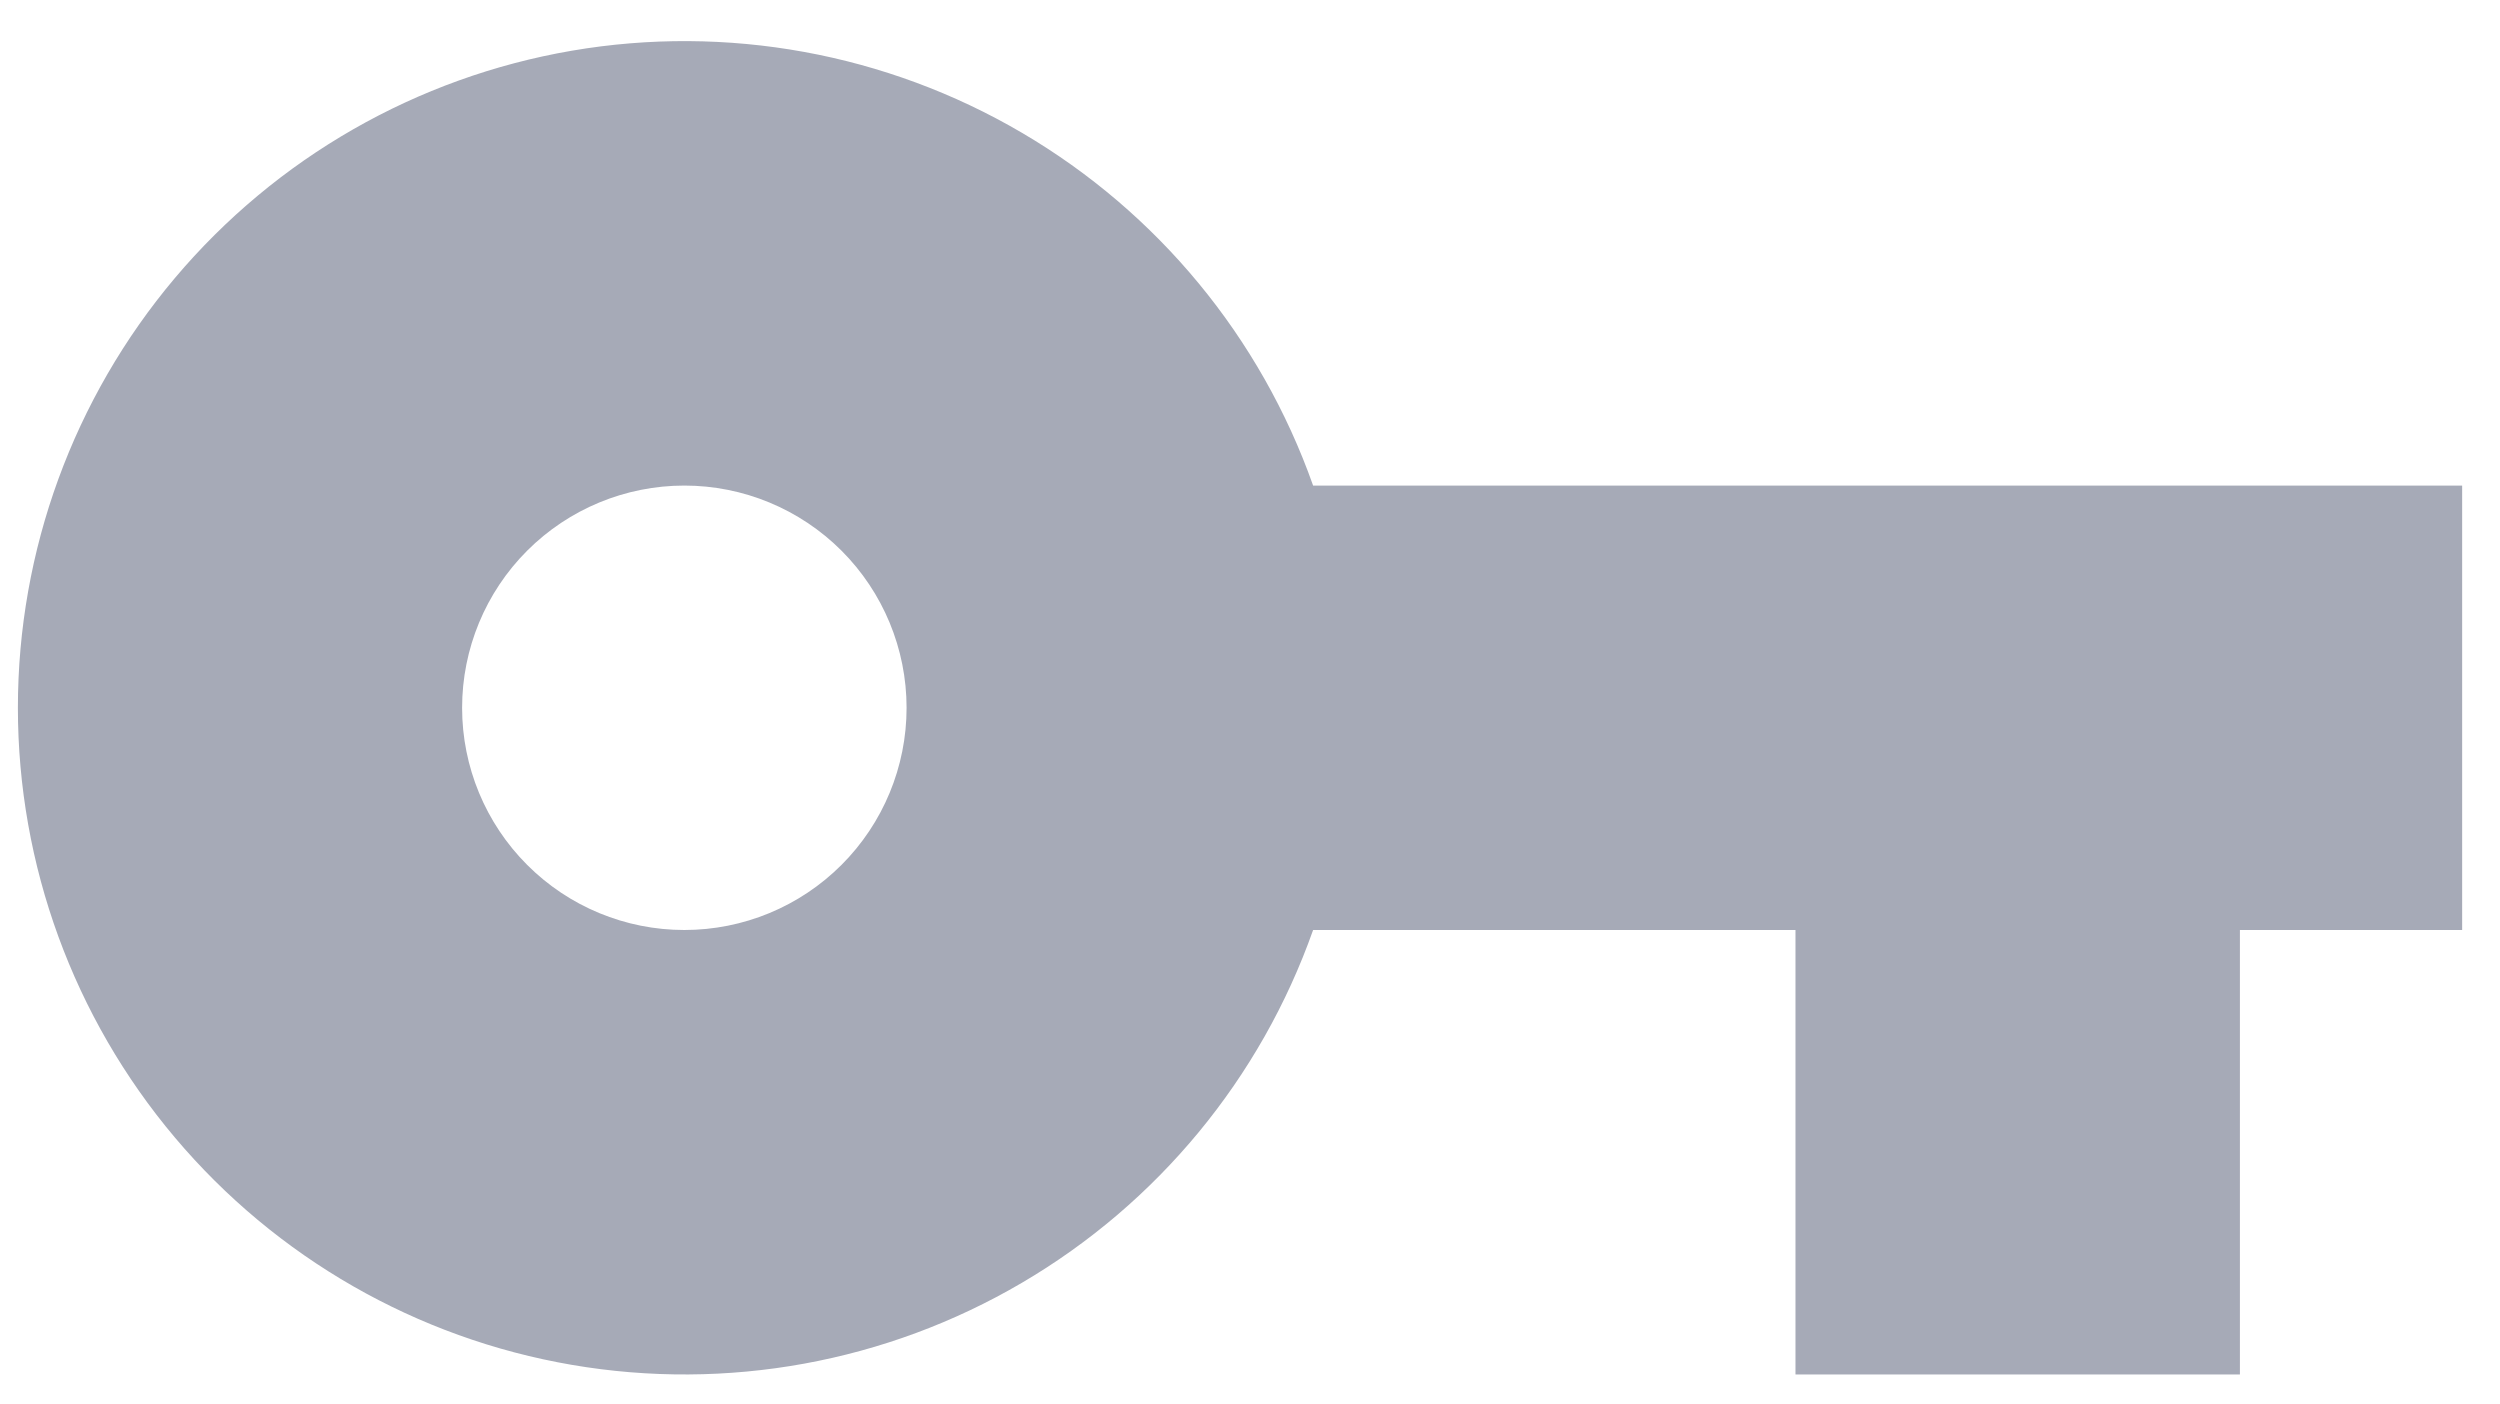 <svg width="57" height="32" viewBox="0 0 57 32" fill="none" xmlns="http://www.w3.org/2000/svg">
    <path d="M40.937 21.204H29.939C28.744 24.585 26.392 27.434 23.299 29.248C20.207 31.063 16.572 31.725 13.038 31.119C9.504 30.513 6.298 28.676 3.987 25.935C1.676 23.194 0.408 19.723 0.408 16.138C0.408 12.552 1.676 9.082 3.987 6.34C6.298 3.599 9.504 1.763 13.038 1.156C16.572 0.55 20.207 1.213 23.299 3.027C26.392 4.841 28.744 7.69 29.939 11.071H56.137V21.204H51.07V31.338H40.937V21.204ZM15.603 21.204C16.947 21.204 18.235 20.671 19.186 19.72C20.136 18.77 20.67 17.482 20.67 16.138C20.67 14.794 20.136 13.505 19.186 12.555C18.235 11.605 16.947 11.071 15.603 11.071C14.259 11.071 12.97 11.605 12.02 12.555C11.07 13.505 10.536 14.794 10.536 16.138C10.536 17.482 11.07 18.77 12.02 19.72C12.97 20.671 14.259 21.204 15.603 21.204Z" fill="#A6AAB7"/>
</svg>
